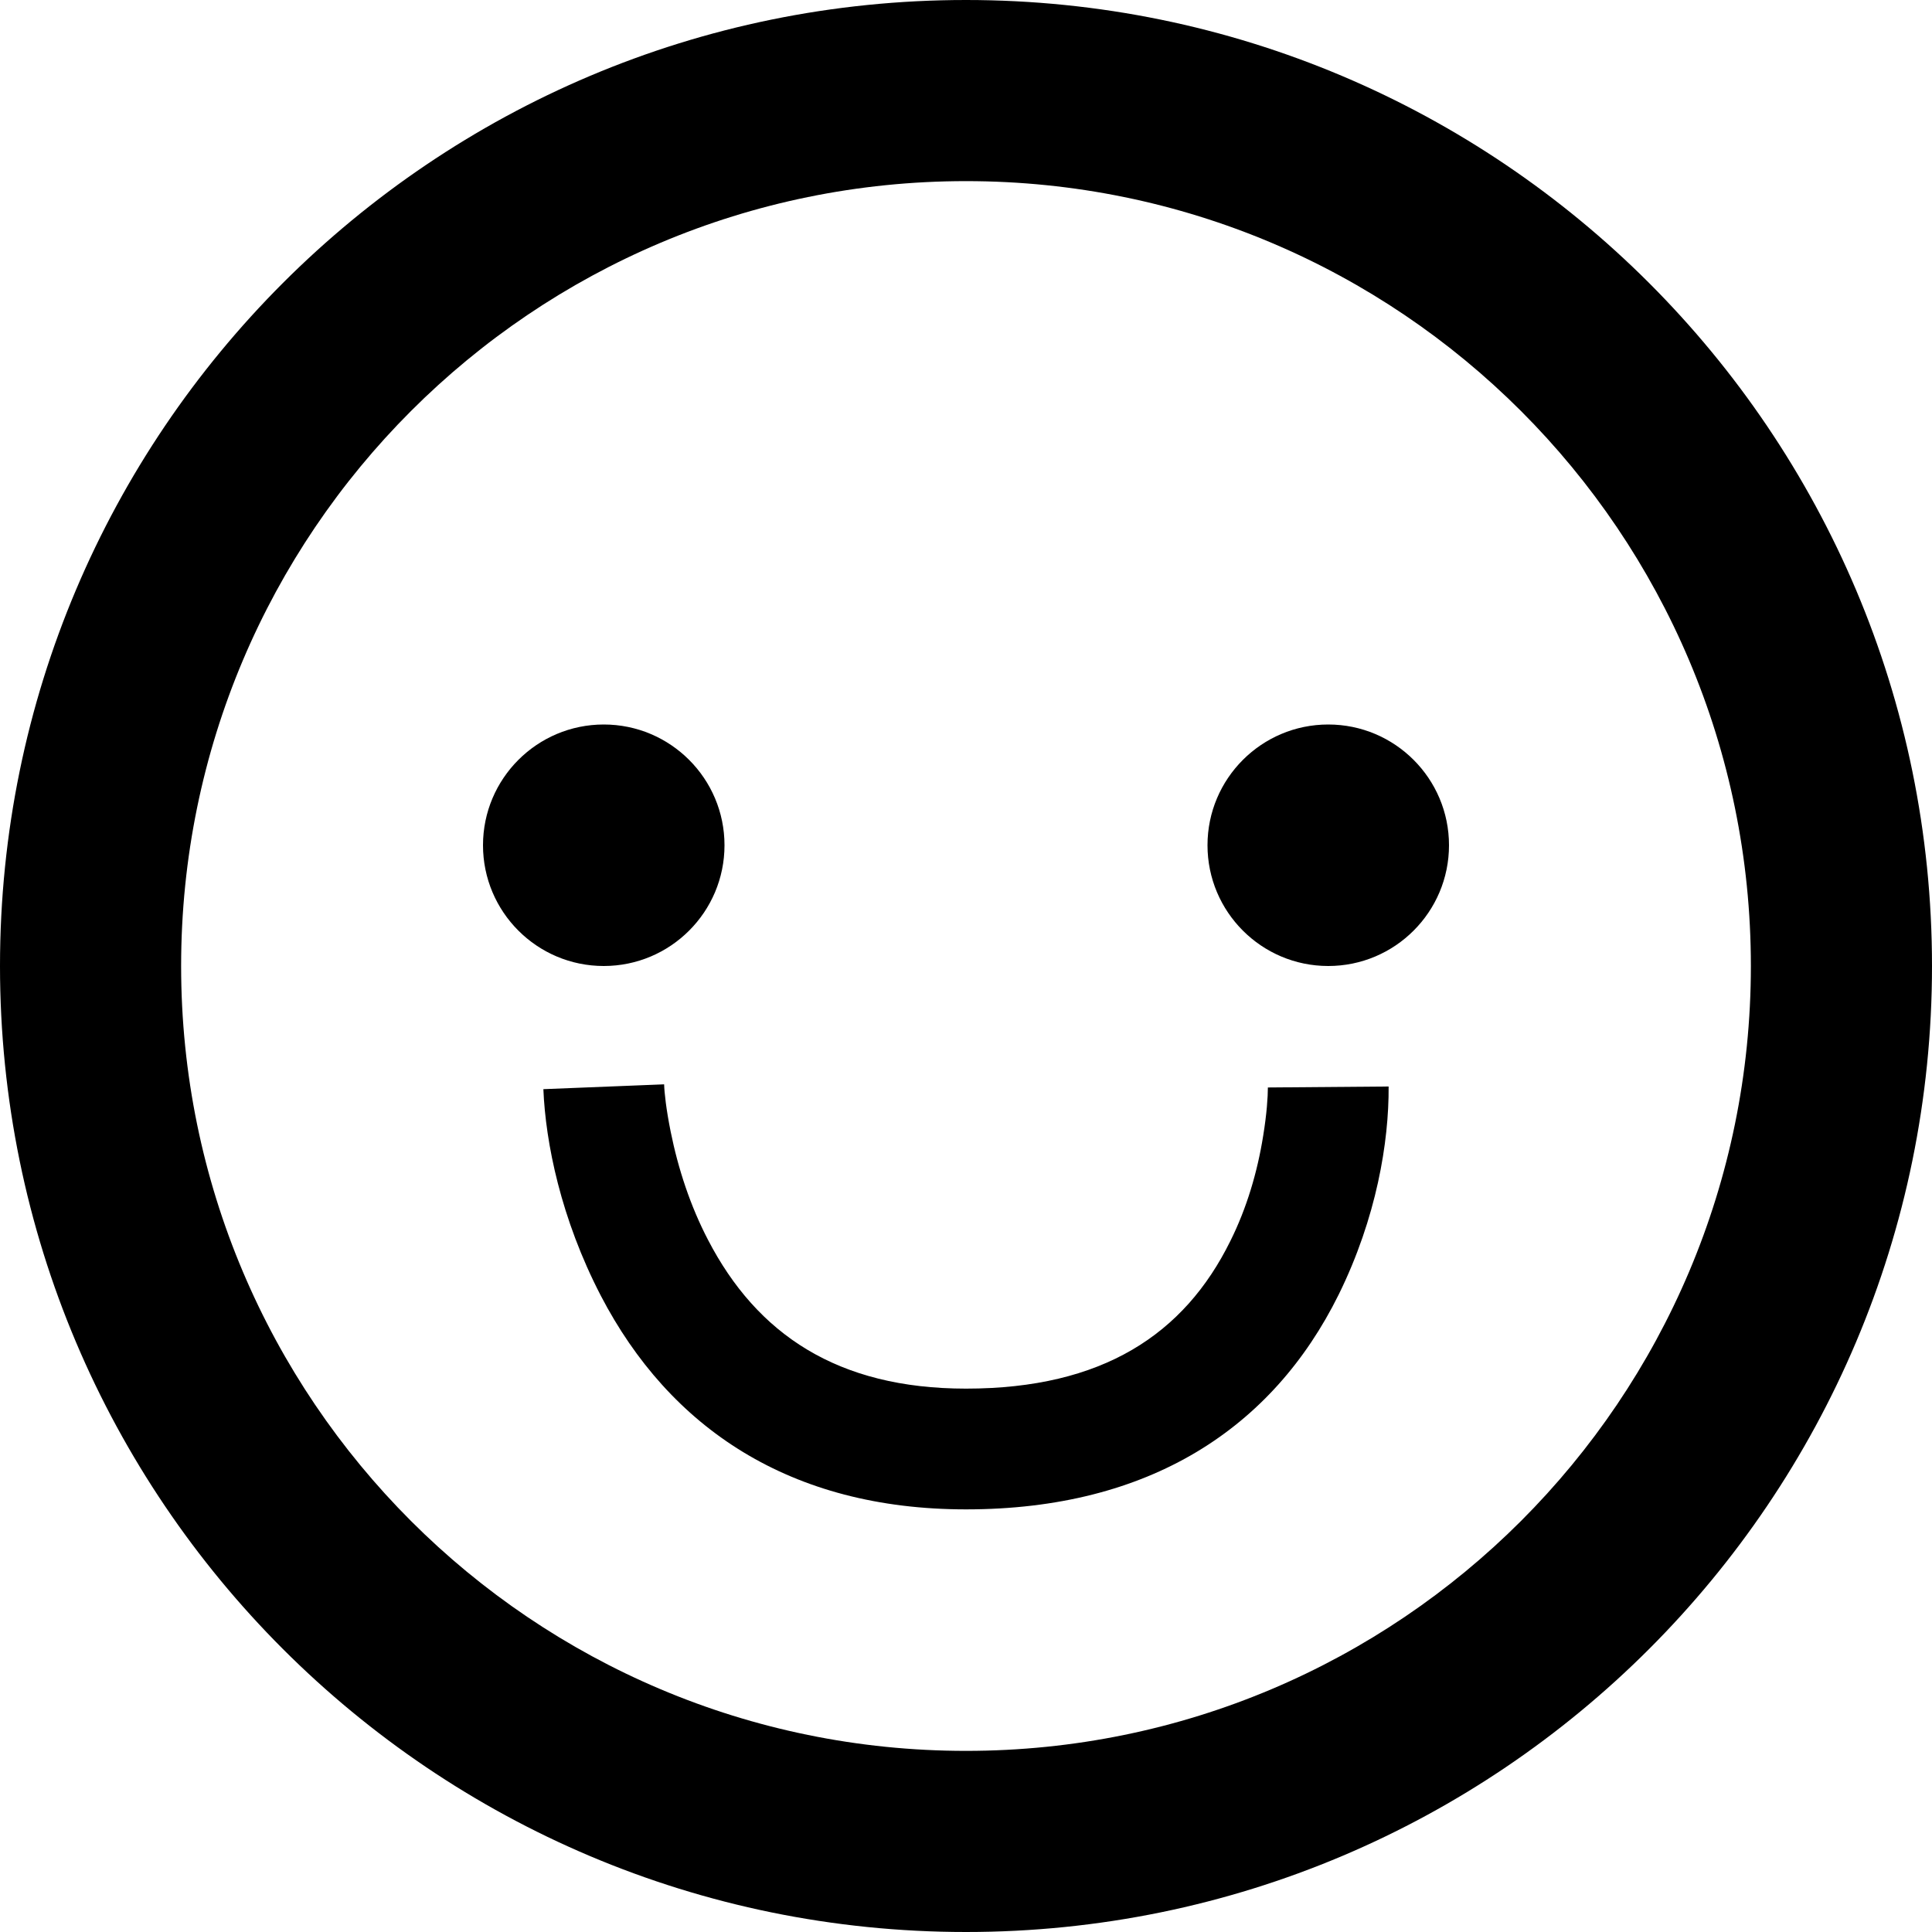 <?xml version="1.0" encoding="UTF-8"?>
<svg width="16px" height="16px" viewBox="0 0 16 16" version="1.1" xmlns="http://www.w3.org/2000/svg" xmlns:xlink="http://www.w3.org/1999/xlink">
    <!-- Generator: Sketch 41 (35326) - http://www.bohemiancoding.com/sketch -->
    <title>Combined Shape</title>
    <desc>Created with Sketch.</desc>
    <defs></defs>
    <g id="Page-1" stroke="none" stroke-width="1" fill="none" fill-rule="evenodd">
        <g id="icon---emoji" fill="#000000">
            <path d="M8,14.5 C11.59,14.5 14.5,11.59 14.5,8 C14.5,4.41 11.59,1.5 8,1.5 C4.41,1.5 1.5,4.41 1.5,8 C1.5,11.59 4.41,14.5 8,14.5 Z M8,16 C3.582,16 0,12.418 0,8 C0,3.582 3.582,0 8,0 C12.418,0 16,3.582 16,8 C16,12.418 12.418,16 8,16 Z M5,8 C5.552,8 6,7.552 6,7 C6,6.448 5.552,6 5,6 C4.448,6 4,6.448 4,7 C4,7.552 4.448,8 5,8 Z M11,8 C11.552,8 12,7.552 12,7 C12,6.448 11.552,6 11,6 C10.448,6 10,6.448 10,7 C10,7.552 10.448,8 11,8 Z M4.5,9.02 C4.518,9.462 4.644,10.091 4.976,10.731 C5.546,11.826 6.543,12.5 8,12.5 C9.523,12.5 10.54,11.825 11.086,10.722 C11.4,10.085 11.503,9.456 11.5,8.998 L10.5,9.006 C10.5,9.082 10.491,9.224 10.461,9.407 C10.413,9.707 10.325,10.005 10.189,10.278 C9.808,11.05 9.131,11.5 8,11.5 C6.936,11.5 6.269,11.049 5.864,10.269 C5.717,9.987 5.616,9.679 5.554,9.371 C5.517,9.187 5.502,9.049 5.5,8.98 L4.5,9.02 Z" id="Combined-Shape"></path>
        </g>
    </g>
</svg>
